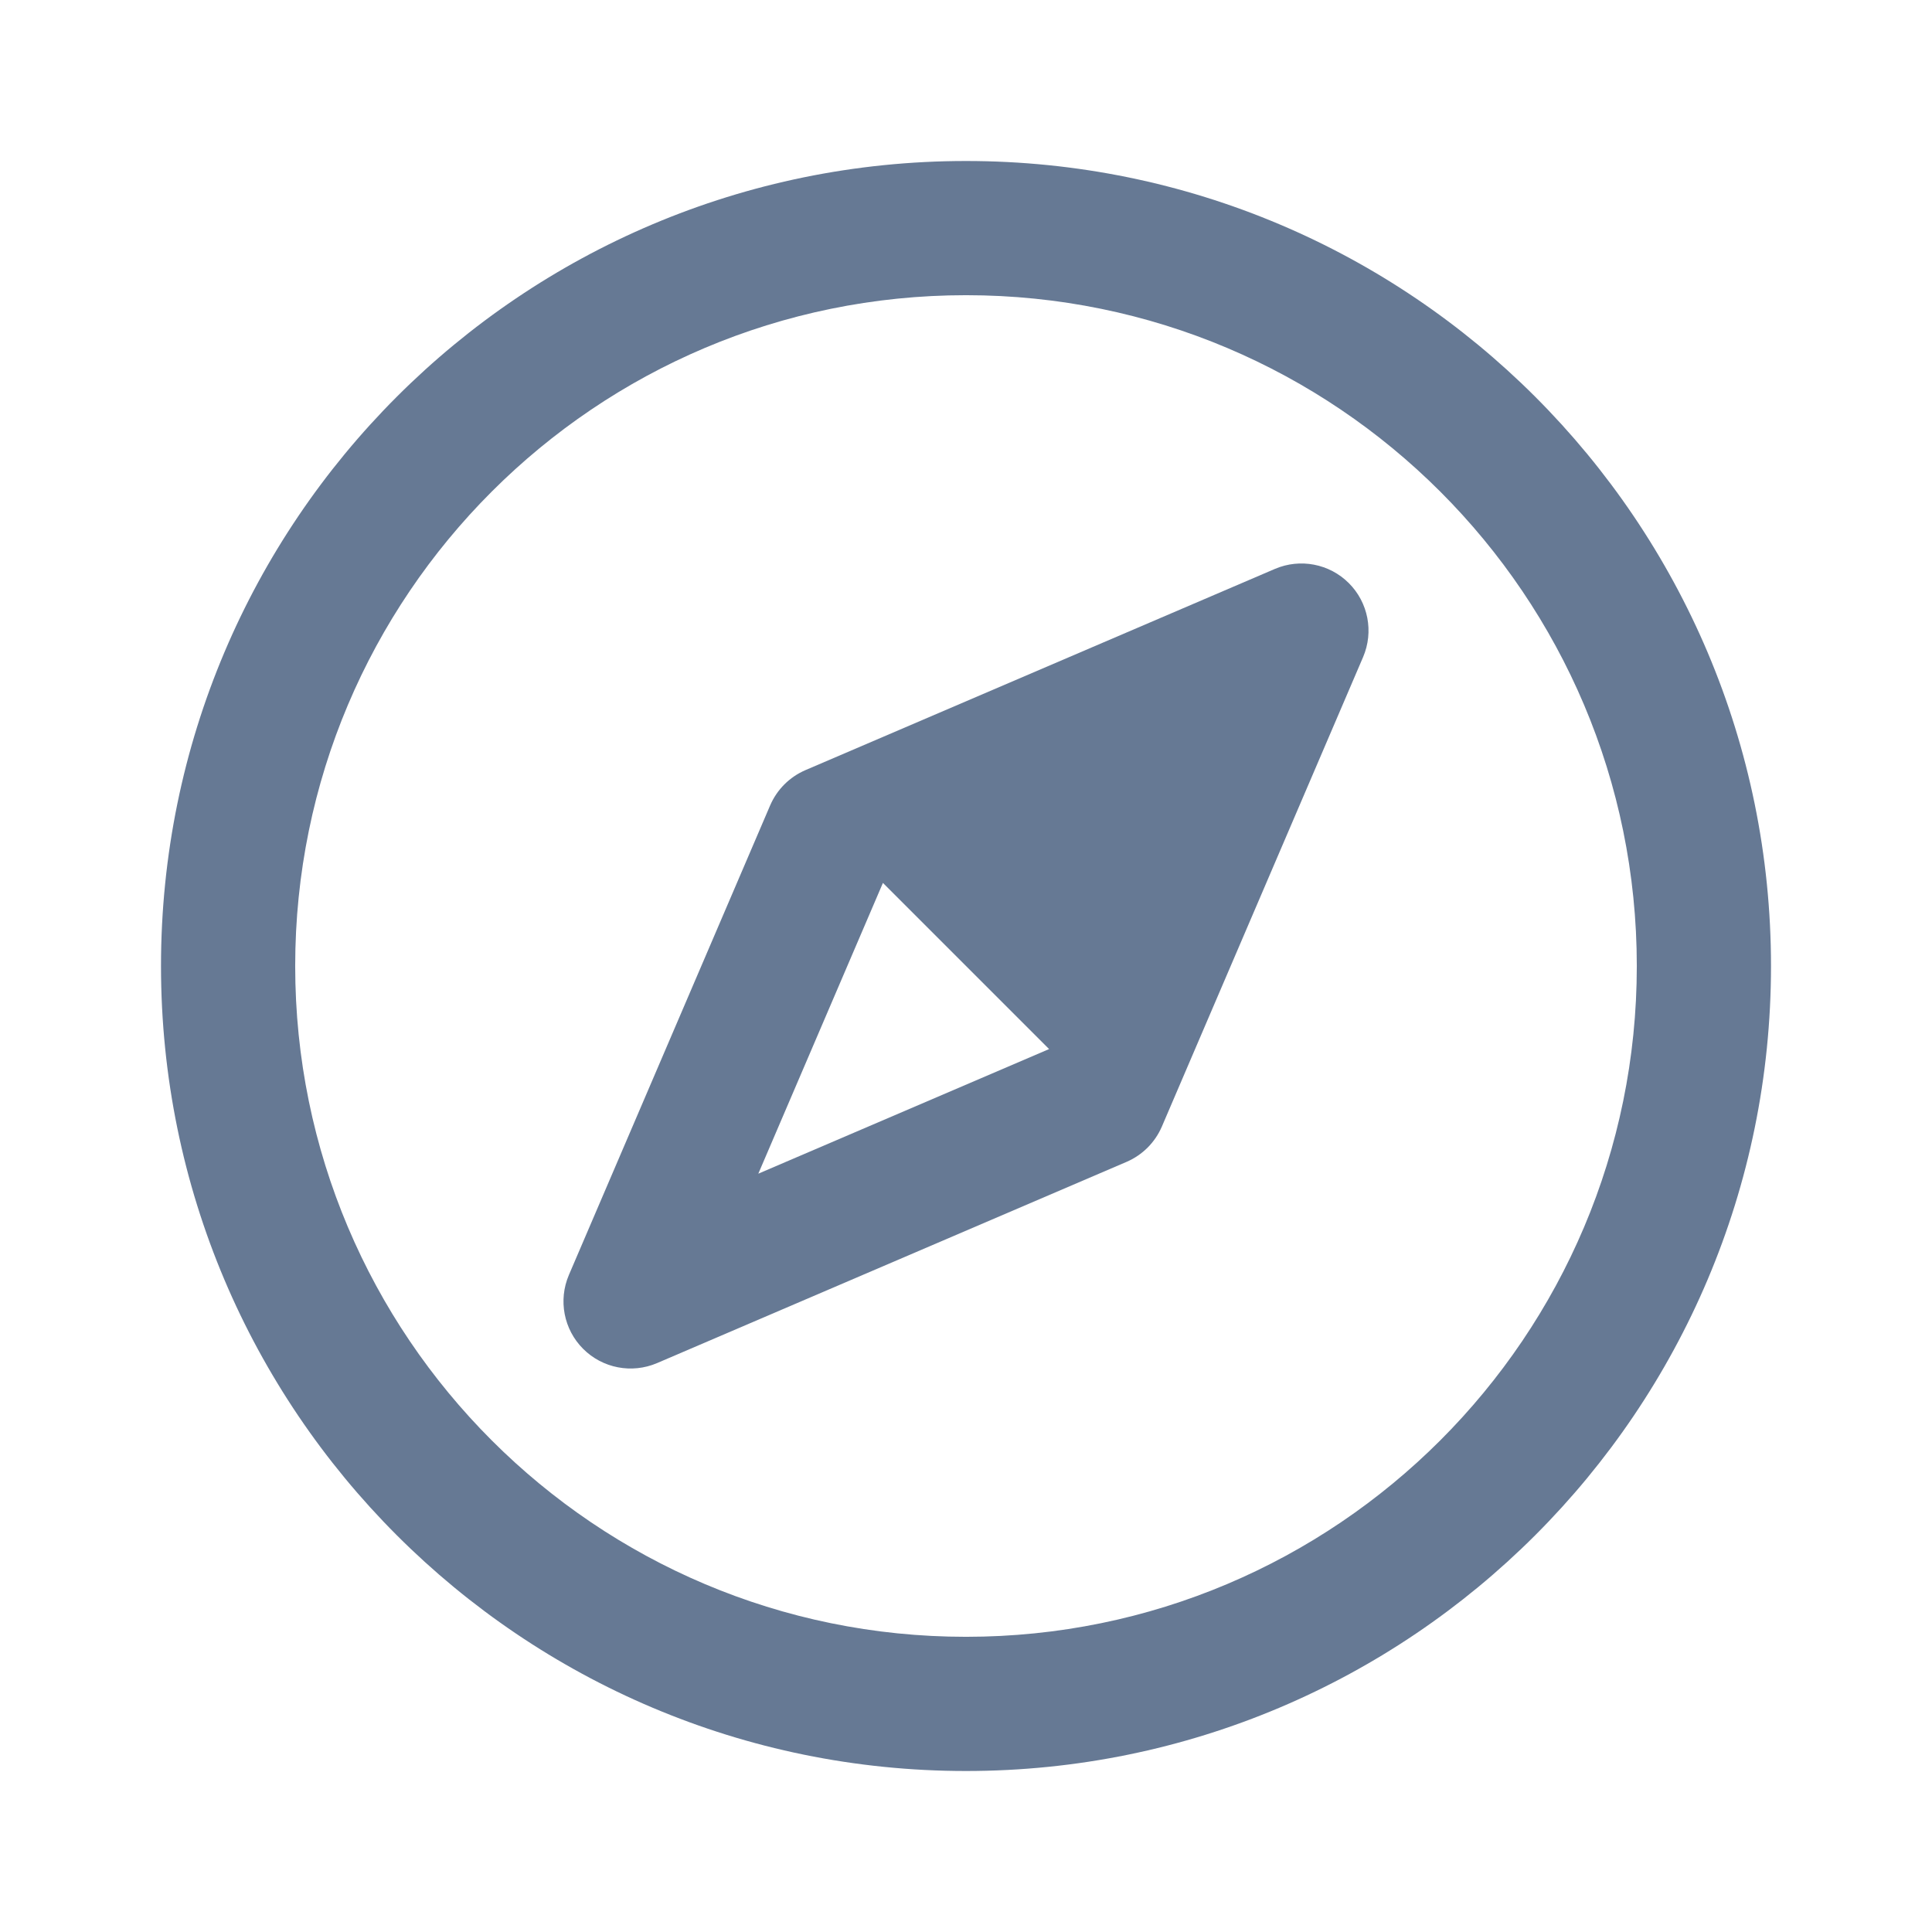 <svg width="24" height="24" viewBox="0 0 24 24" fill="none" xmlns="http://www.w3.org/2000/svg">
<path fill-rule="evenodd" clip-rule="evenodd" d="M16.756 7.244C16.997 7.485 17.067 7.848 16.933 8.162L14.433 13.995C14.348 14.192 14.192 14.348 13.995 14.433L8.162 16.933C7.848 17.067 7.485 16.997 7.244 16.756C7.003 16.515 6.933 16.152 7.067 15.838L9.567 10.005C9.652 9.808 9.808 9.652 10.005 9.567L15.838 7.067C16.152 6.933 16.515 7.003 16.756 7.244ZM10.968 10.968L9.42 14.58L13.032 13.032L10.968 10.968Z" fill="#00204D" fill-opacity="0.6" style="mix-blend-mode:multiply"/>
<path fill-rule="evenodd" clip-rule="evenodd" d="M2 12C2 6.477 6.477 2 12 2C17.523 2 22 6.477 22 12C22 17.523 17.523 22 12 22C6.477 22 2 17.523 2 12ZM12 3.667C7.398 3.667 3.667 7.398 3.667 12C3.667 16.602 7.398 20.333 12 20.333C16.602 20.333 20.333 16.602 20.333 12C20.333 7.398 16.602 3.667 12 3.667Z" fill="#00204D" fill-opacity="0.6" style="mix-blend-mode:multiply"/>
</svg>
